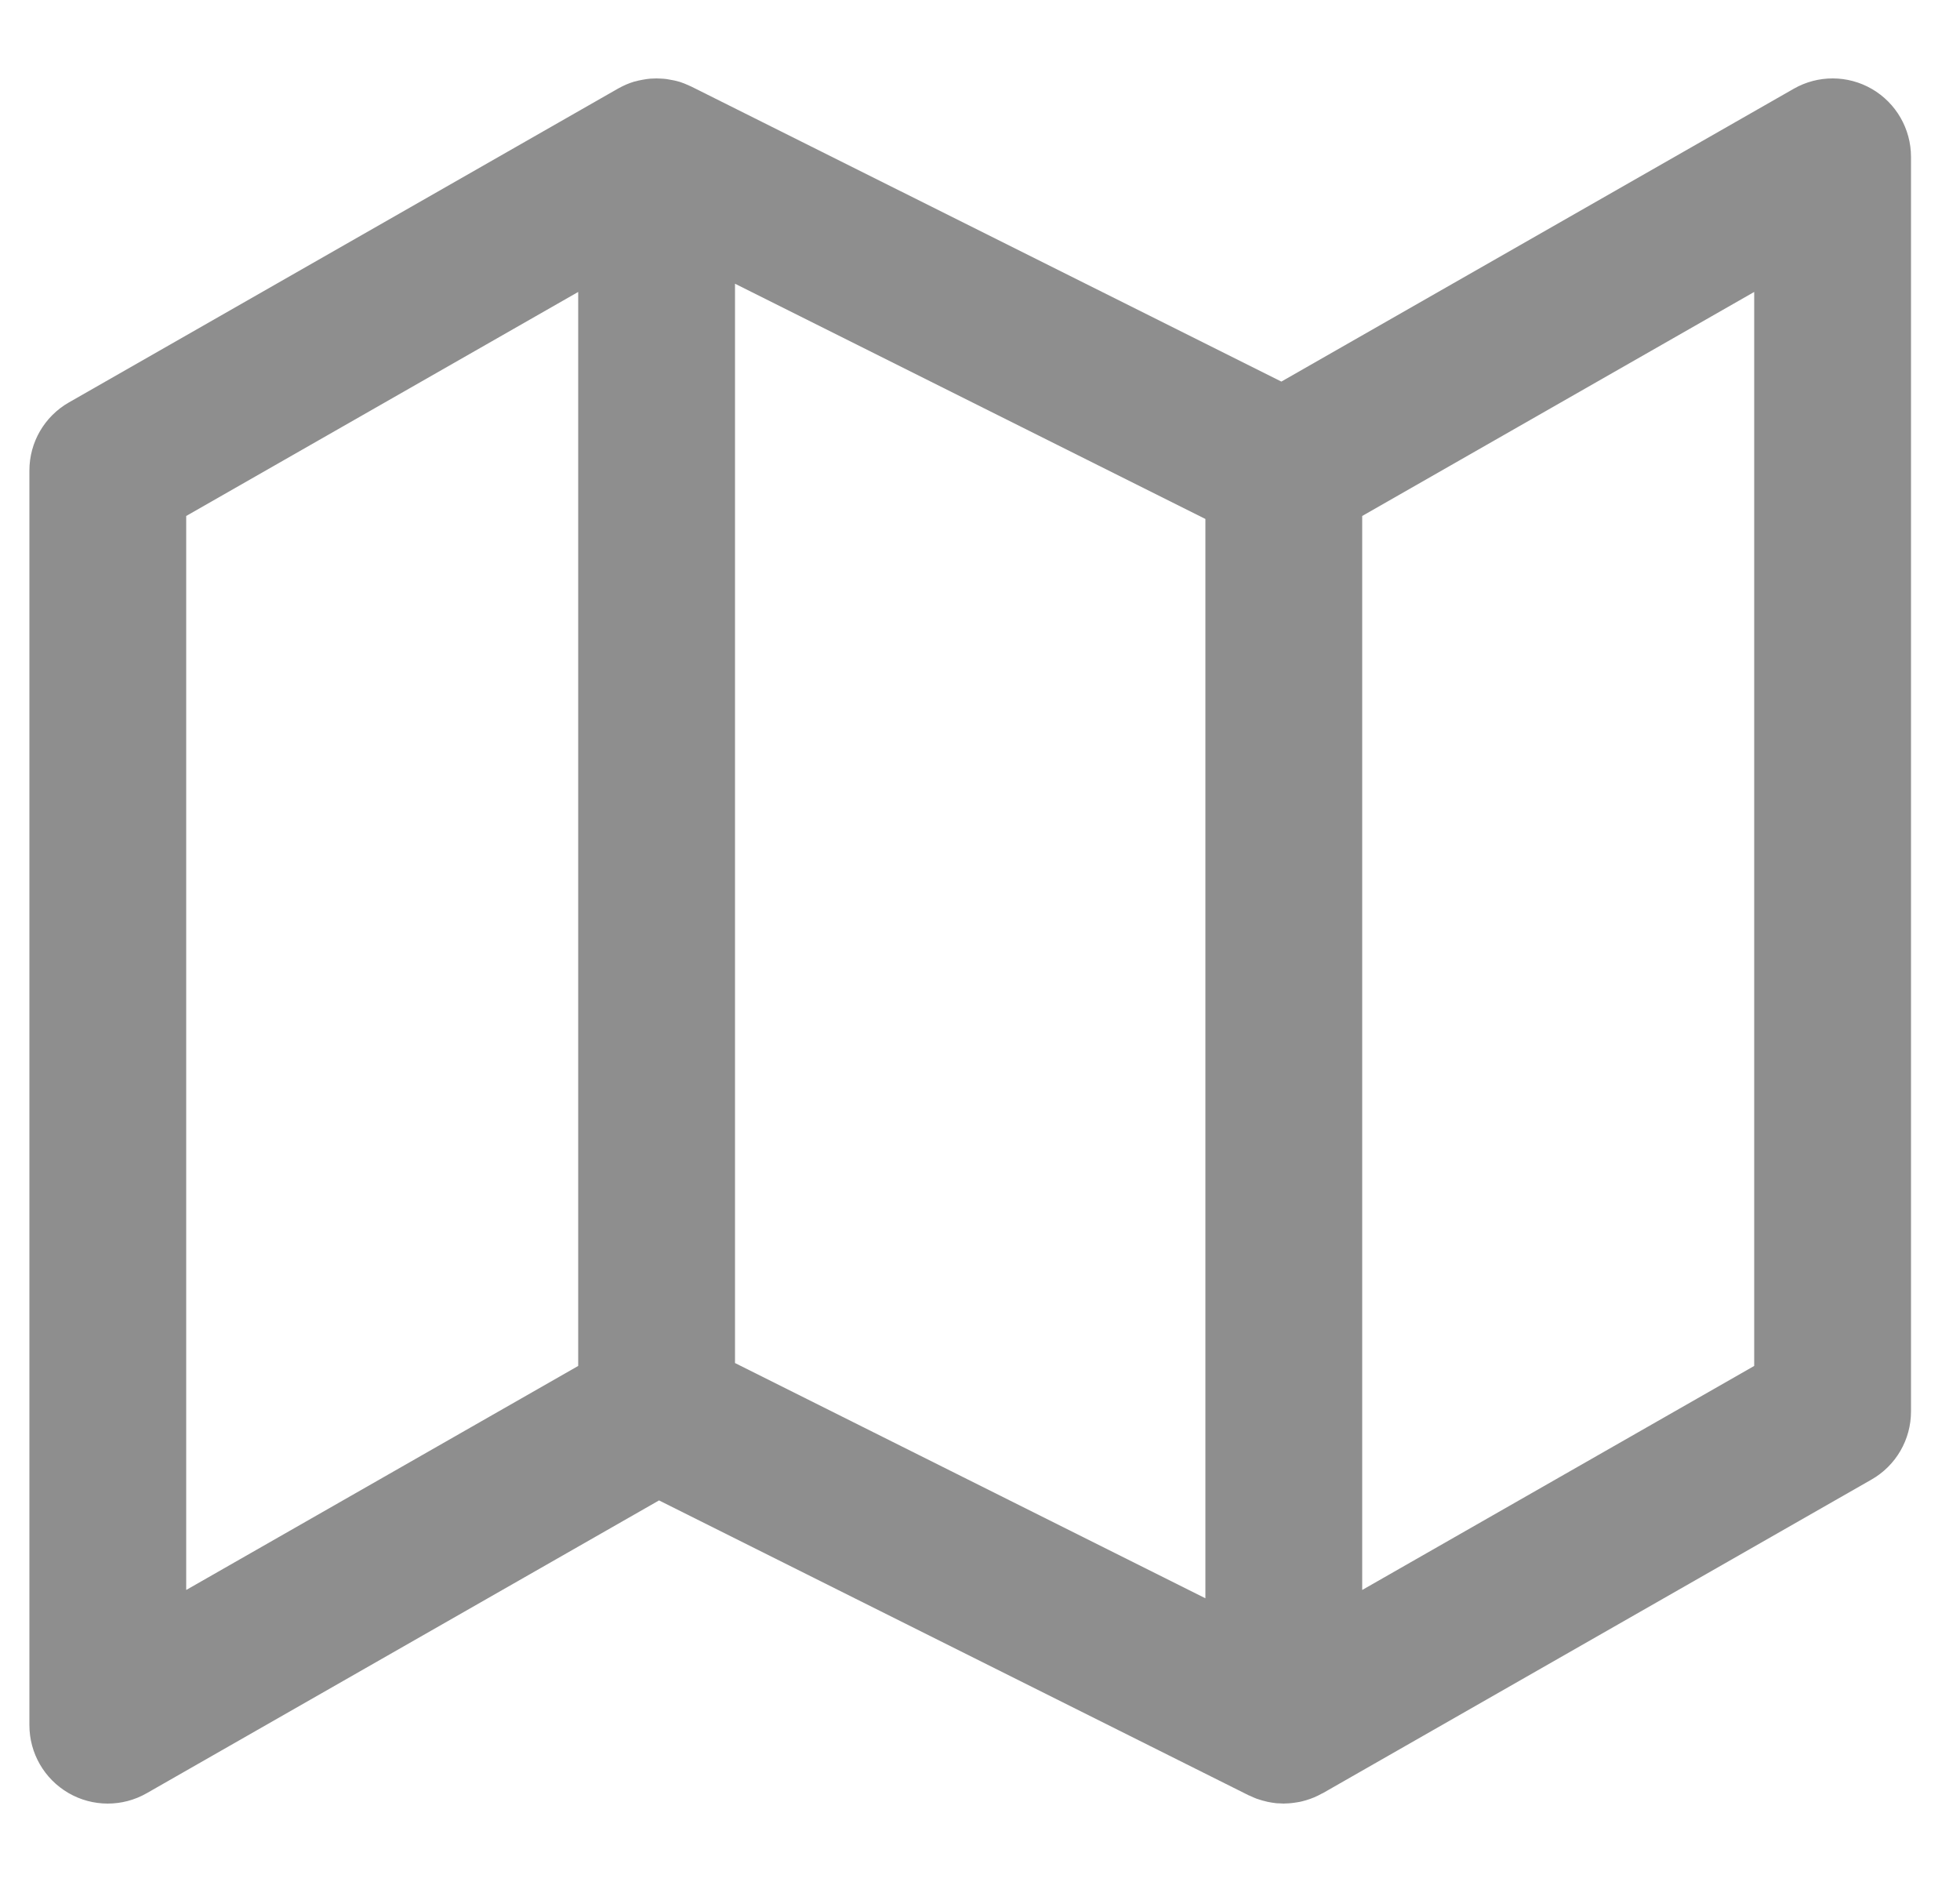 <svg width="25" height="24" viewBox="0 0 25 24" fill="none" xmlns="http://www.w3.org/2000/svg">
<g clip-path="url(#clip0_65_1872)">
<path d="M22.879 1.132C23.188 0.955 23.569 0.956 23.877 1.135C24.185 1.314 24.375 1.644 24.375 2V18C24.375 18.359 24.183 18.69 23.871 18.868L16.871 22.868C16.868 22.87 16.864 22.87 16.861 22.872C16.797 22.908 16.729 22.937 16.657 22.958C16.641 22.963 16.625 22.967 16.609 22.971C16.59 22.976 16.57 22.98 16.55 22.983C16.534 22.986 16.519 22.988 16.503 22.99C16.48 22.993 16.457 22.996 16.434 22.997C16.418 22.998 16.402 22.999 16.386 22.999C16.382 22.999 16.379 23 16.375 23C16.356 23 16.337 22.998 16.317 22.997C16.303 22.996 16.289 22.997 16.275 22.995C16.238 22.991 16.201 22.984 16.165 22.977C16.157 22.975 16.149 22.973 16.142 22.971C16.112 22.964 16.082 22.956 16.054 22.946C16.044 22.943 16.035 22.94 16.026 22.937C15.998 22.926 15.971 22.914 15.944 22.901C15.939 22.899 15.933 22.897 15.928 22.895L8.406 19.134L1.871 22.868C1.562 23.045 1.181 23.044 0.873 22.865C0.565 22.686 0.375 22.357 0.375 22V6C0.375 5.641 0.567 5.31 0.879 5.132L7.879 1.132L7.888 1.127C7.951 1.092 8.018 1.062 8.089 1.041C8.093 1.04 8.098 1.039 8.103 1.038C8.132 1.03 8.161 1.023 8.191 1.018C8.197 1.017 8.202 1.016 8.208 1.015C8.237 1.01 8.266 1.005 8.295 1.003C8.303 1.002 8.312 1.002 8.32 1.002C8.338 1.001 8.357 1 8.375 1C8.383 1 8.391 1.001 8.398 1.001C8.407 1.001 8.416 1.002 8.425 1.002C8.45 1.003 8.476 1.005 8.501 1.008C8.514 1.01 8.527 1.013 8.54 1.015C8.56 1.018 8.58 1.022 8.6 1.026C8.612 1.029 8.624 1.032 8.637 1.035C8.649 1.038 8.661 1.041 8.673 1.045L8.723 1.063C8.728 1.065 8.733 1.067 8.738 1.069C8.757 1.077 8.775 1.085 8.793 1.093C8.803 1.097 8.813 1.101 8.822 1.106L16.344 4.866L22.879 1.132ZM9.375 17.382L15.375 20.382V6.618L9.375 3.618V17.382ZM17.375 6.58V20.276L22.375 17.419V3.723L17.375 6.58ZM2.375 6.58V20.276L7.375 17.419V3.723L2.375 6.58Z" fill="#8E8E8E"/>
</g>
<defs>
<clipPath id="clip0_65_1872">
<rect width="24" height="24" fill="white" transform="translate(0.375)"/>
</clipPath>
</defs>
</svg>
